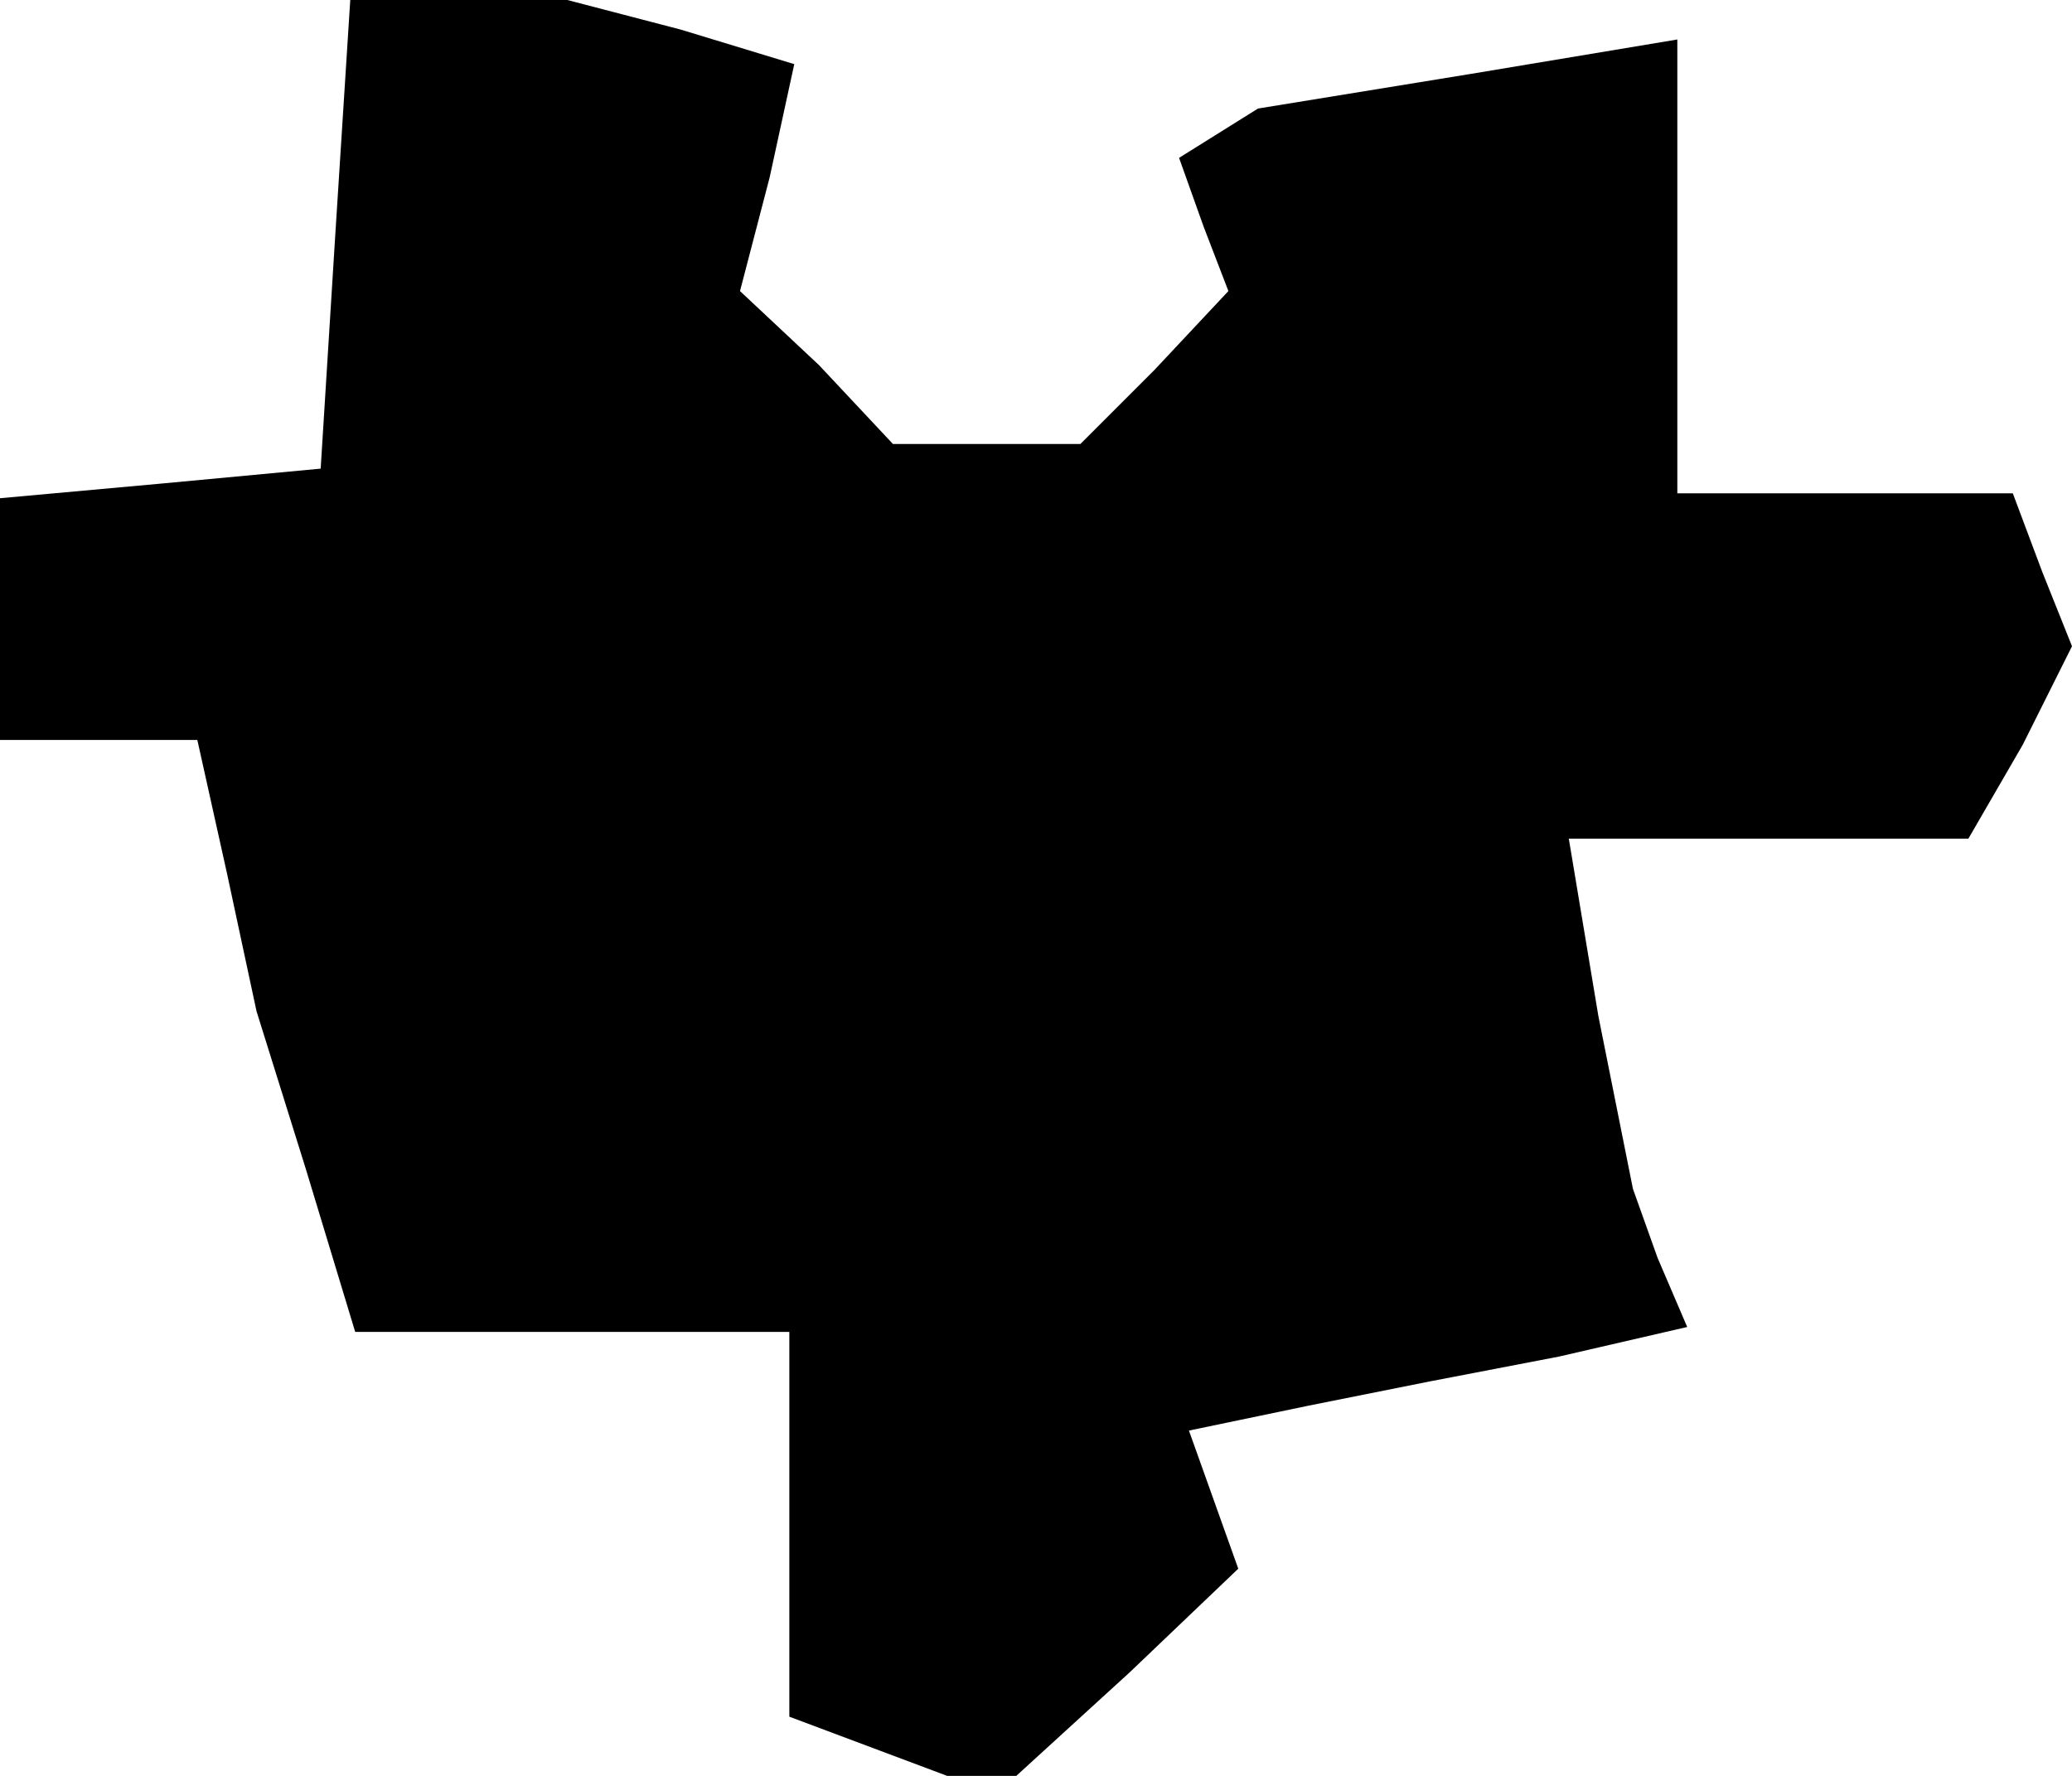<?xml version="1.0" standalone="no"?>
<!DOCTYPE svg PUBLIC "-//W3C//DTD SVG 20010904//EN"
 "http://www.w3.org/TR/2001/REC-SVG-20010904/DTD/svg10.dtd">
<svg version="1.0" xmlns="http://www.w3.org/2000/svg"
 width="42pt" height="36pt" viewBox="0 0 42 36"
 preserveAspectRatio="xMidYMid meet">
<g transform="translate(0,36) scale(0.1,-0.1)"
fill="#000000" stroke="none">
<path d="M68 313 l-3 -48 -32 -3 -33 -3 0 -25 0 -24 20 0 20 0 6 -27 6 -28 10
-32 10 -33 44 0 44 0 0 -39 0 -39 16 -6 16 -6 7 0 7 0 23 21 22 21 -5 14 -5
14 24 5 25 5 26 5 26 6 -6 14 -5 14 -7 35 -6 36 41 0 40 0 11 19 10 20 -6 15
-6 16 -34 0 -34 0 0 46 0 46 -42 -7 -43 -7 -8 -5 -8 -5 5 -14 5 -13 -15 -16
-15 -15 -19 0 -19 0 -15 16 -16 15 6 23 5 23 -23 7 -23 6 -22 0 -22 0 -3 -47z"/>
</g>
</svg>
